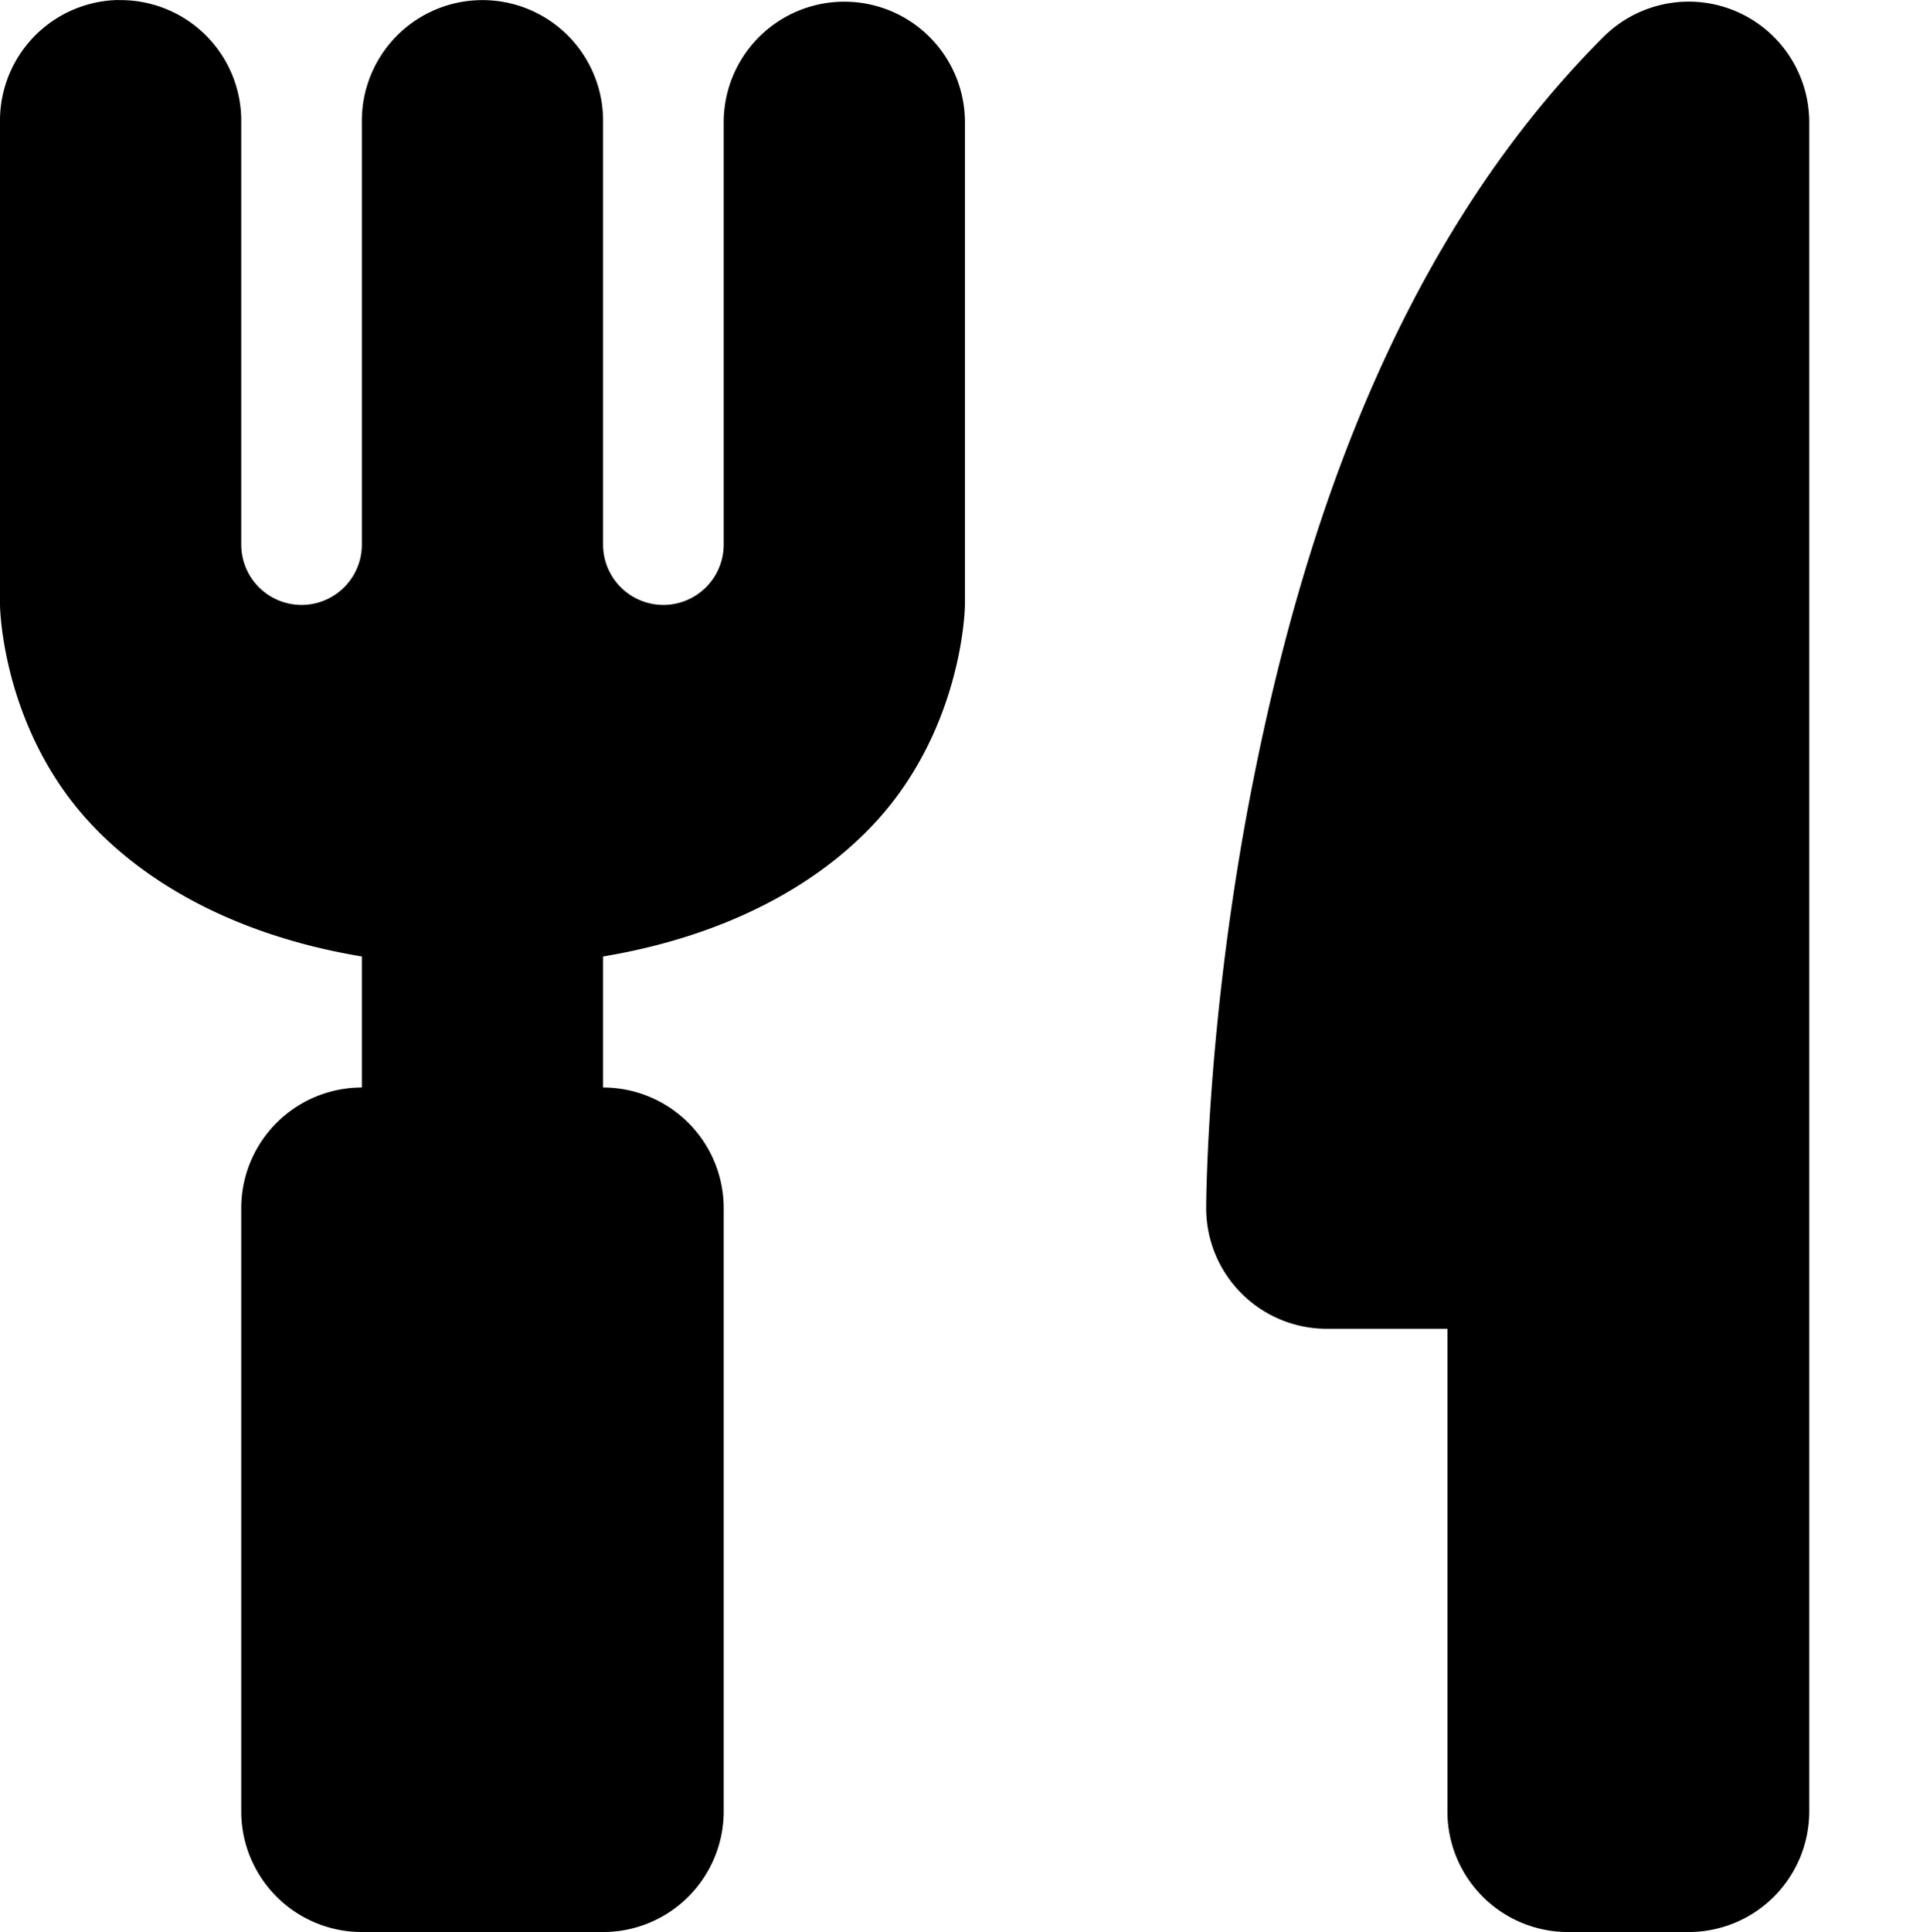 <svg xmlns="http://www.w3.org/2000/svg" width="16.001" height="16.014"><path d="M.984 0A1 1 0 000 1.015v4s.007.844.574 1.6C1.022 7.21 1.832 7.734 3 7.928v1.086a1 1 0 00-1 1v5a1 1 0 001 1h2a1 1 0 001-1v-5a1 1 0 00-1-1V7.928c1.168-.195 1.978-.717 2.426-1.314.567-.756.574-1.6.574-1.6v-4a1 1 0 10-2 0v3.5a.5.5 0 01-1 0v-3.5A1 1 0 003.984.001 1 1 0 003 1.014v3.5a.5.5 0 01-1 0v-3.5A1 1 0 00.984.001zM13.97.014a1.002 1.002 0 00-.677.293c-1.736 1.736-2.503 4.161-2.898 6.137C10 8.419 10 10.014 10 10.014a1 1 0 001 1h1v4a1 1 0 001 1h1a1 1 0 001-1v-14a1 1 0 00-1.03-1z" overflow="visible" fill="currentColor" fill-rule="evenodd" /></svg>